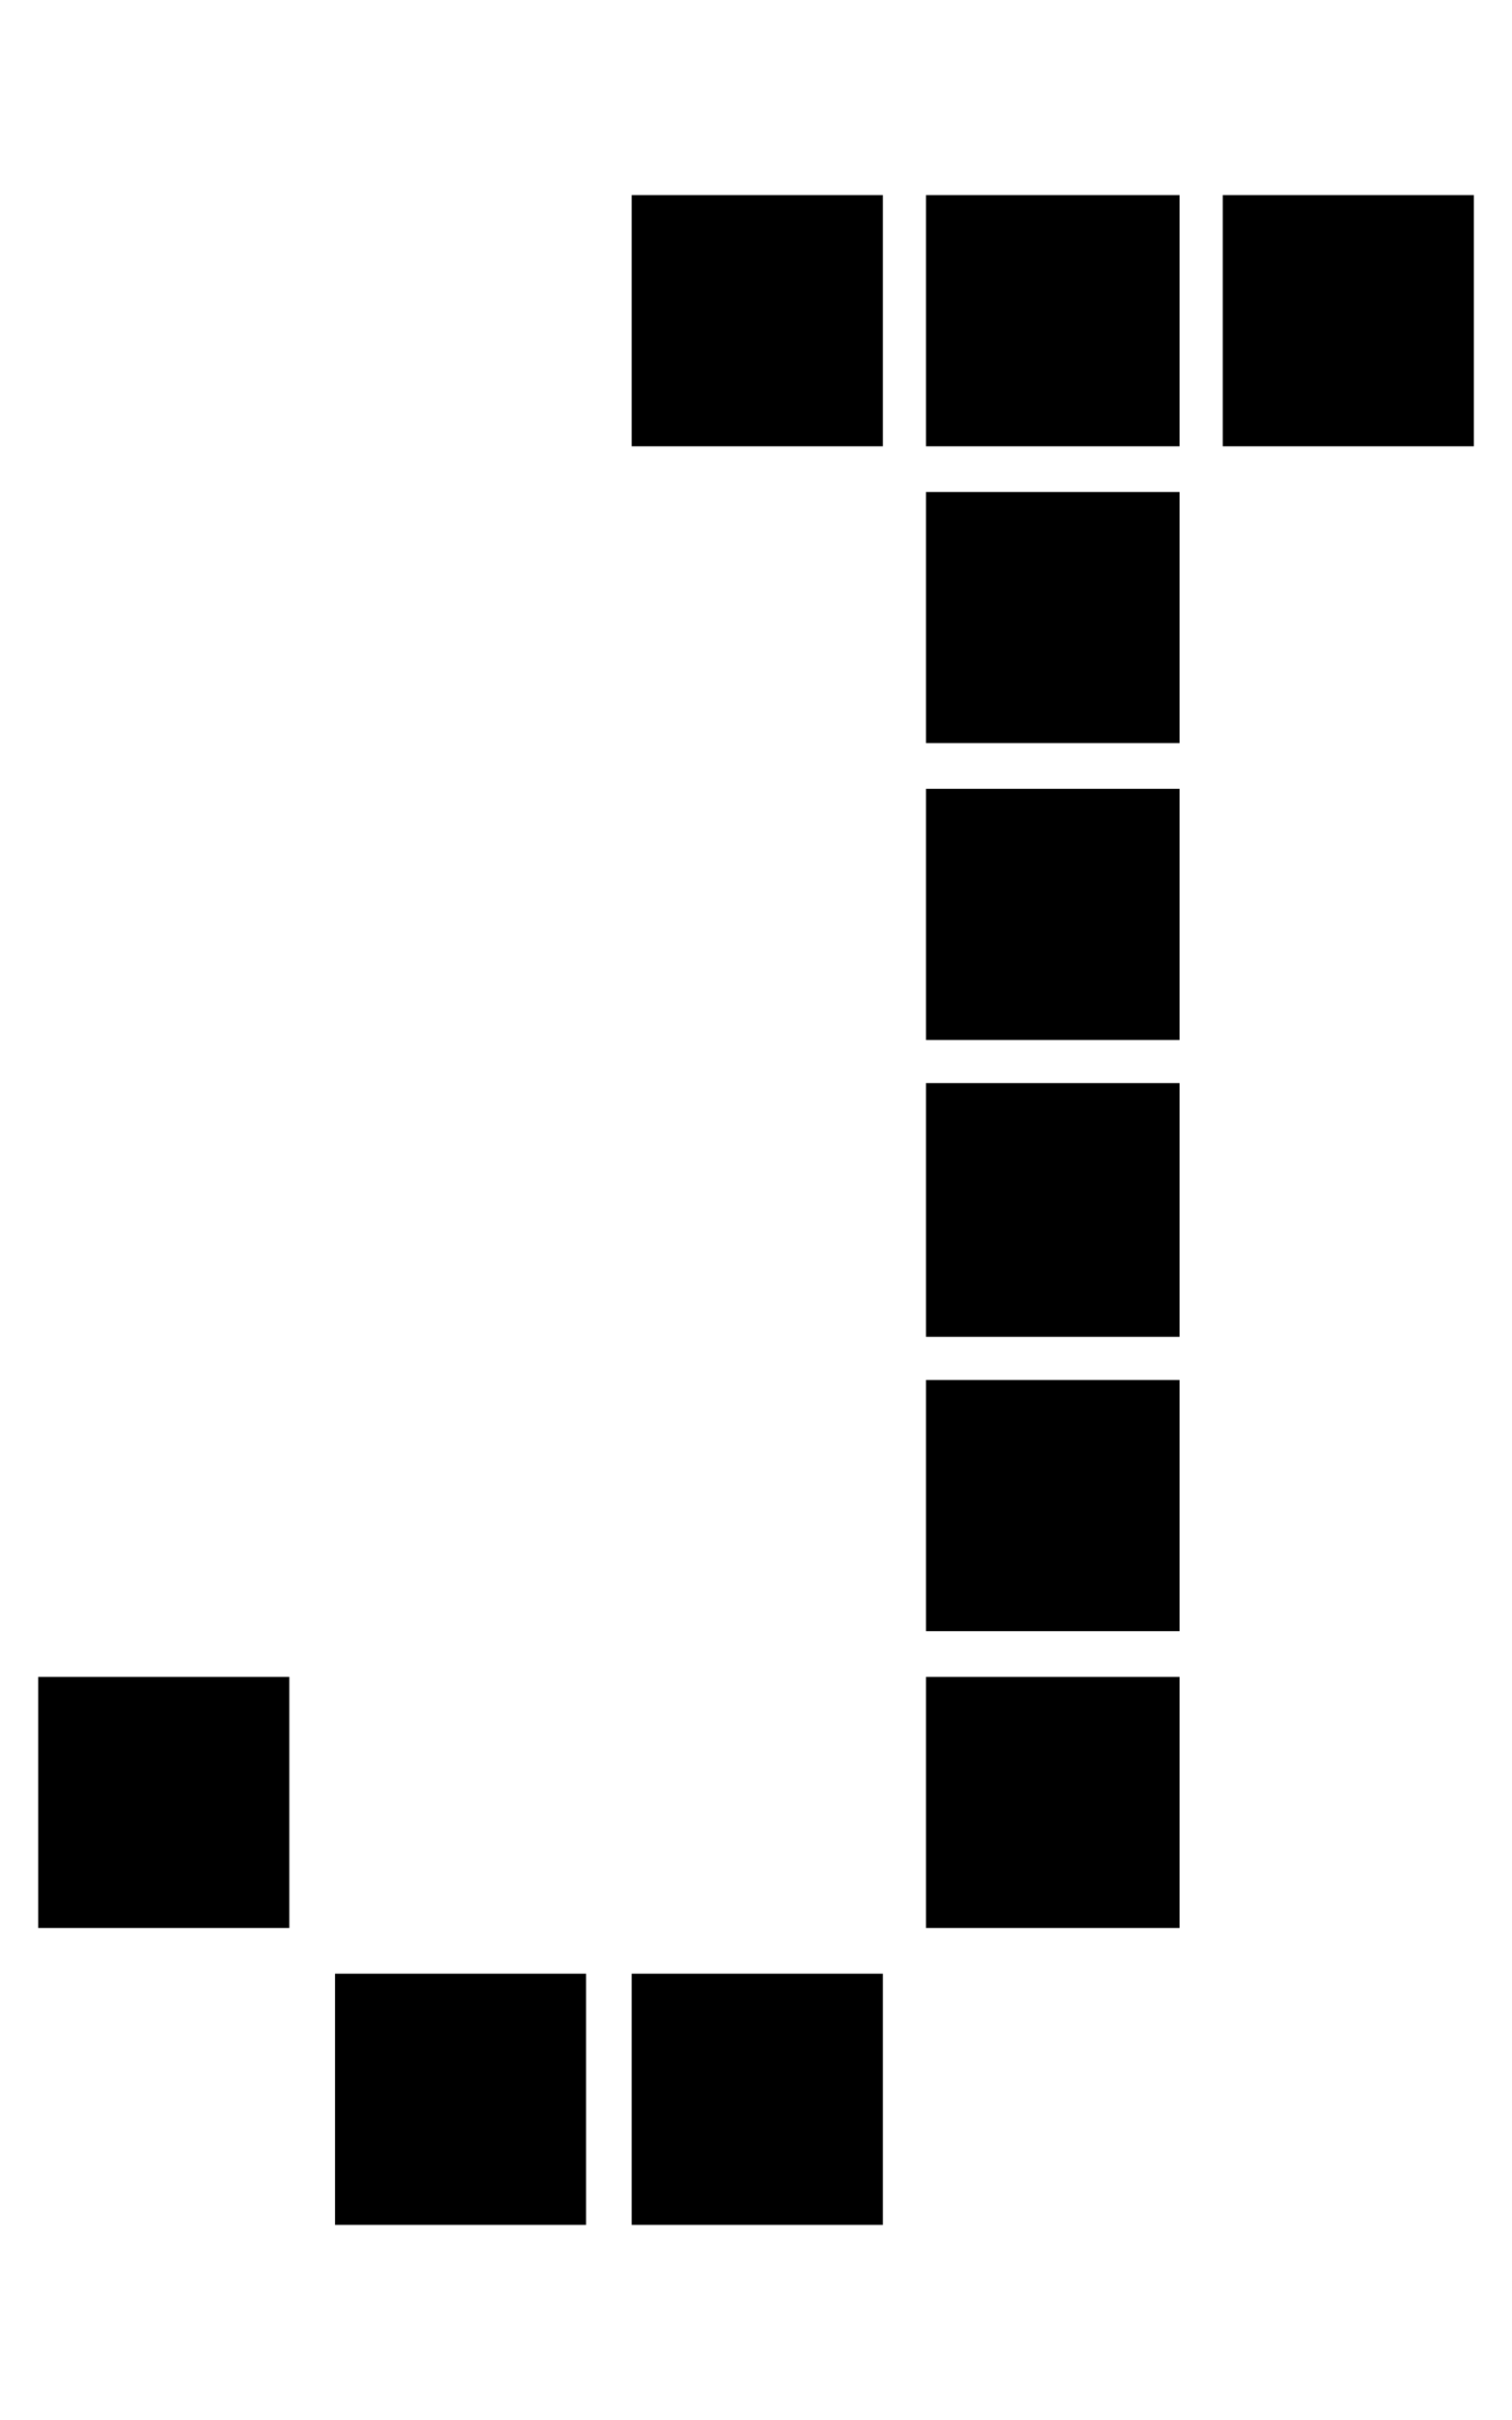 <?xml version="1.0" encoding="utf-8"?>
<!-- Generator: Adobe Illustrator 15.0.0, SVG Export Plug-In . SVG Version: 6.00 Build 0)  -->
<!DOCTYPE svg PUBLIC "-//W3C//DTD SVG 1.1//EN" "http://www.w3.org/Graphics/SVG/1.1/DTD/svg11.dtd">
<svg version="1.1" id="Layer_1" xmlns="http://www.w3.org/2000/svg" xmlns:xlink="http://www.w3.org/1999/xlink" x="0px" y="0px"
	 width="25px" height="40px" viewBox="0 0 25 40" enable-background="new 0 0 25 40" xml:space="preserve">
<path d="M0.632,27.717h4.152v4.151H0.632V27.717z M5.539,32.623H9.69v4.152H5.539V32.623z M10.445,3.225h4.152v4.152h-4.152V3.225z
	 M10.445,32.623h4.152v4.152h-4.152V32.623z M15.311,3.225h4.193v4.152h-4.193V3.225z M15.311,8.132h4.193v4.151h-4.193V8.132z
	 M15.311,13.038h4.193v4.152h-4.193V13.038z M15.311,17.903h4.193v4.193h-4.193V17.903z M15.311,22.81h4.193v4.152h-4.193V22.81z
	 M15.311,27.717h4.193v4.151h-4.193V27.717z M20.217,3.225h4.152v4.152h-4.152V3.225z"/>
</svg>
